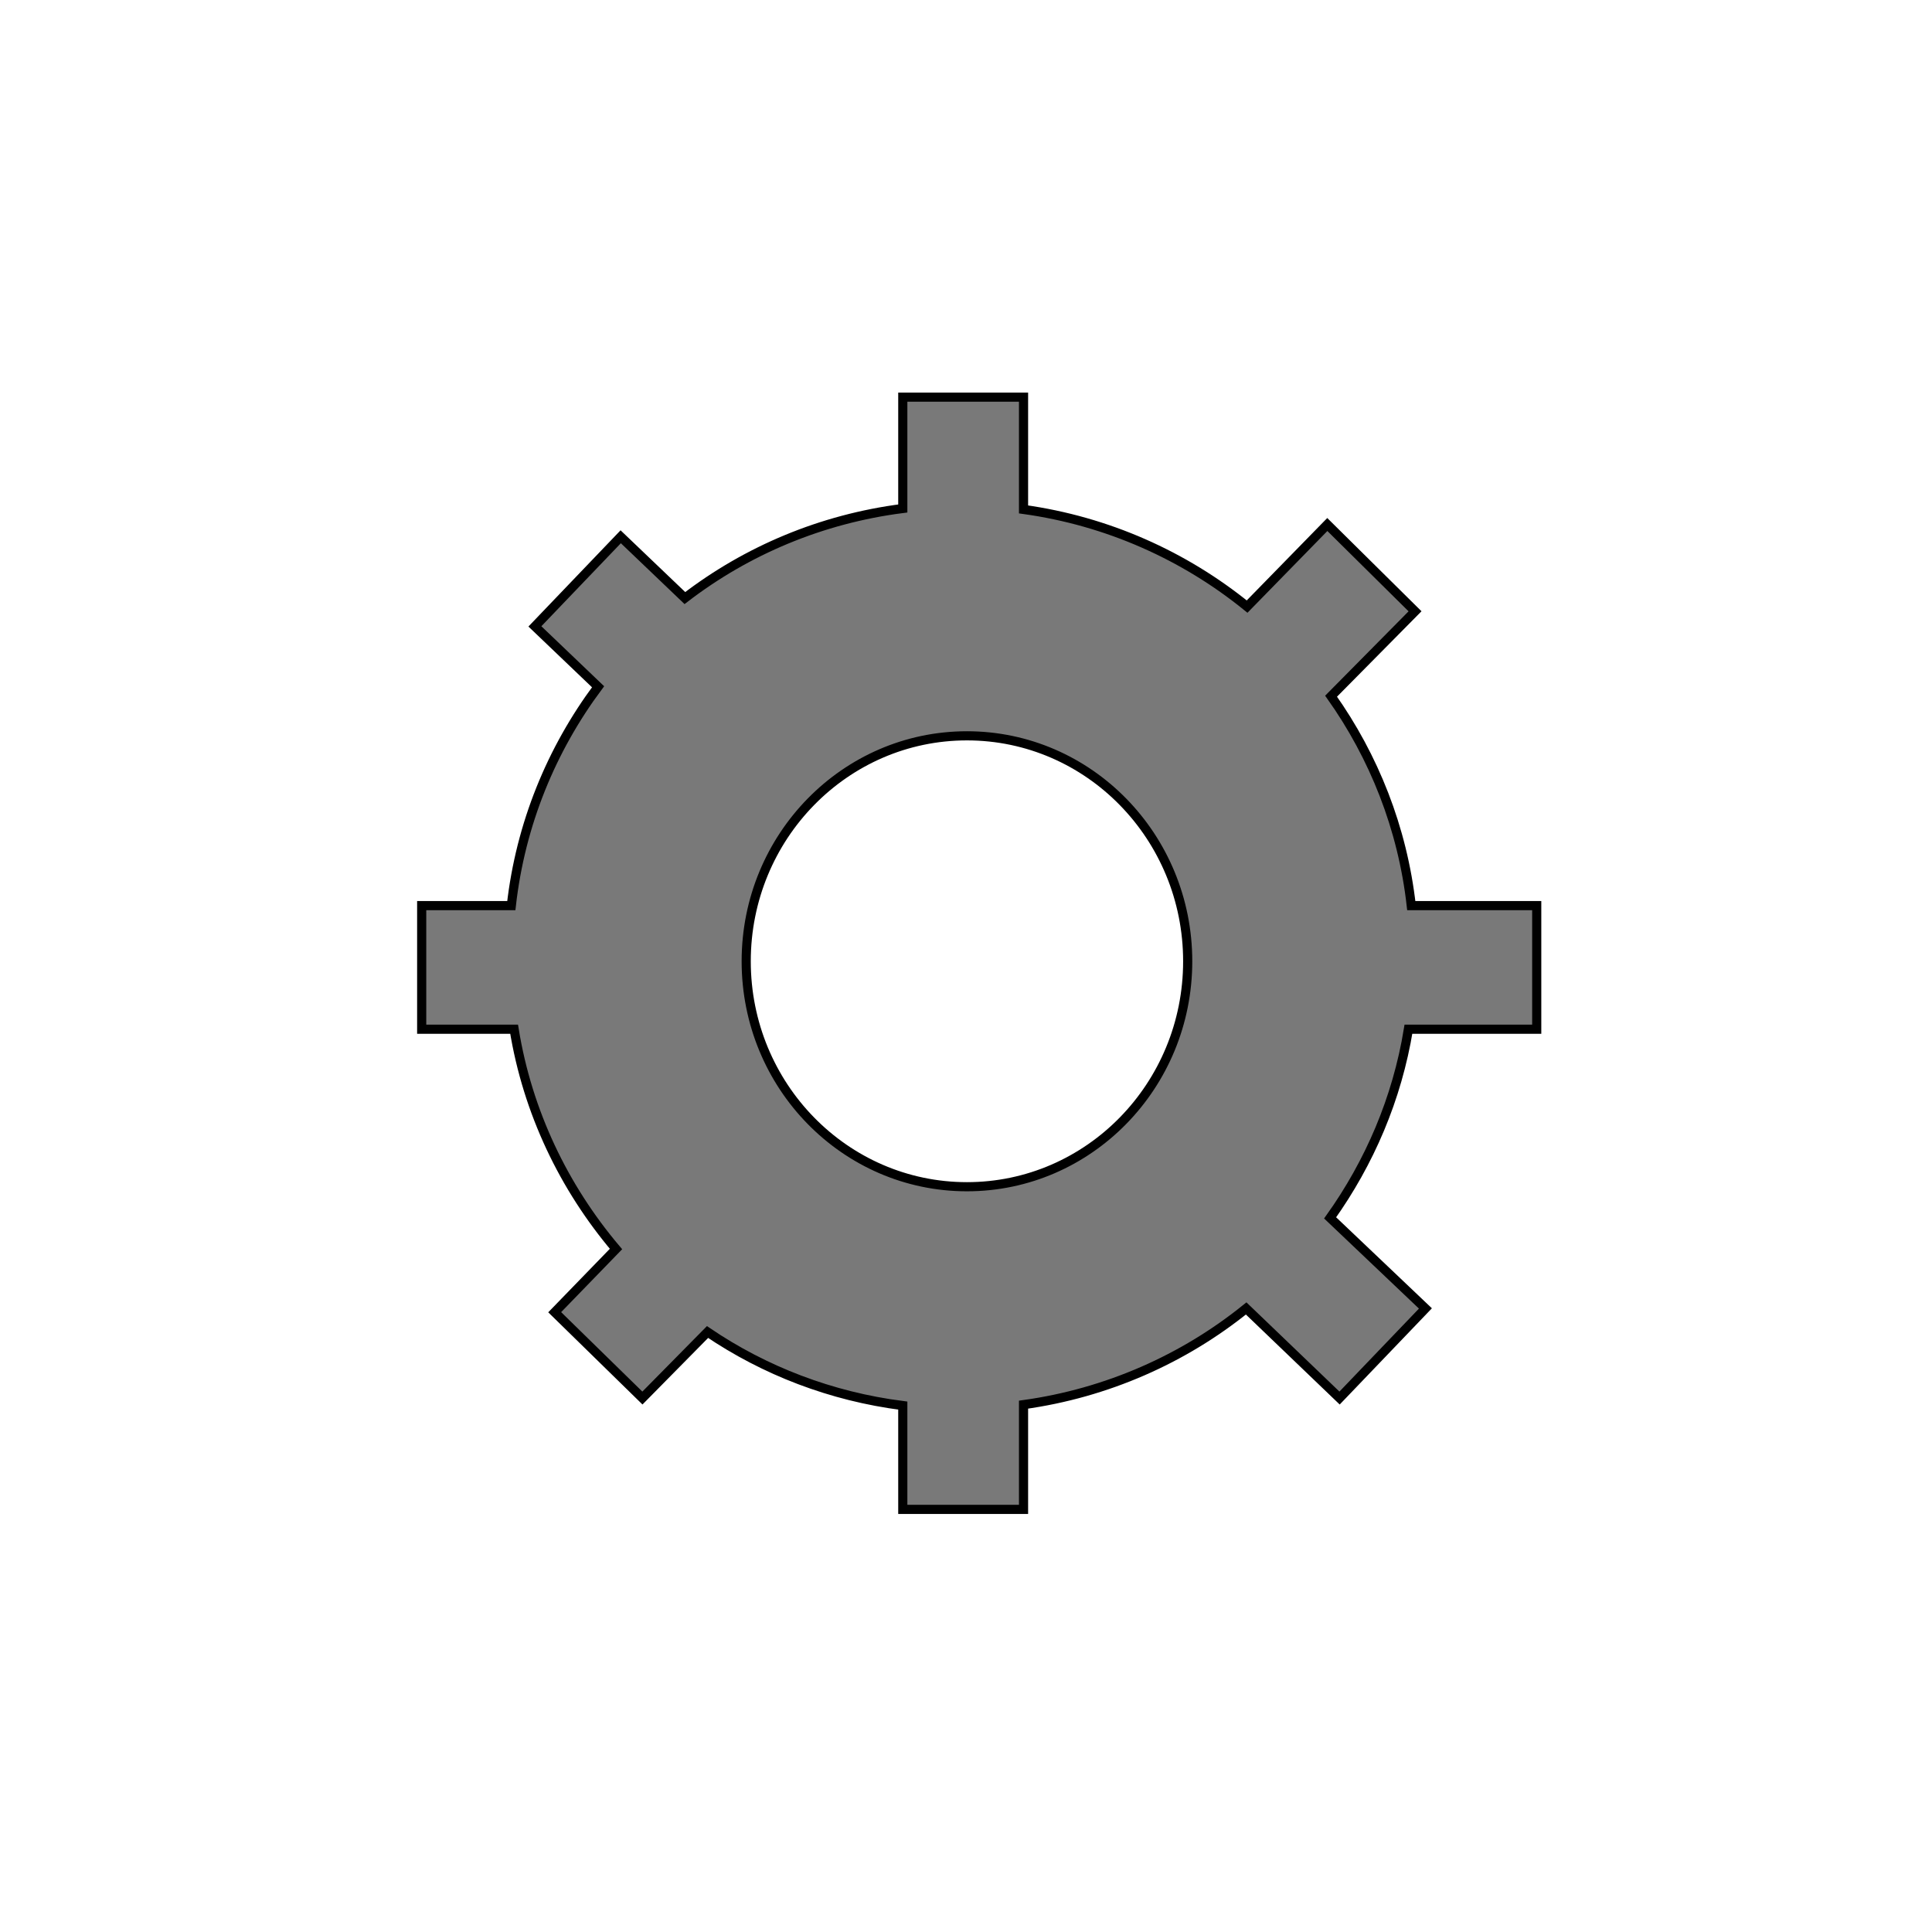 <?xml version="1.0" encoding="UTF-8" standalone="no"?>
<!-- Created with Inkscape (http://www.inkscape.org/) -->

<svg
   xmlns:dc="http://purl.org/dc/elements/1.1/"
   xmlns:cc="http://creativecommons.org/ns#"
   xmlns:rdf="http://www.w3.org/1999/02/22-rdf-syntax-ns#"
   xmlns:svg="http://www.w3.org/2000/svg"
   xmlns="http://www.w3.org/2000/svg"
   xmlns:sodipodi="http://sodipodi.sourceforge.net/DTD/sodipodi-0.dtd"
   xmlns:inkscape="http://www.inkscape.org/namespaces/inkscape"
   width="64px"
   height="64px"
   id="svg3853"
   version="1.1"
   inkscape:version="0.48.5 r10040"
   sodipodi:docname="gear.svg">
  <defs
     id="defs3855" />
  <sodipodi:namedview
     id="base"
     pagecolor="#ffffff"
     bordercolor="#666666"
     borderopacity="1.0"
     inkscape:pageopacity="0.0"
     inkscape:pageshadow="2"
     inkscape:zoom="11"
     inkscape:cx="29.356652"
     inkscape:cy="32.013012"
     inkscape:current-layer="layer1"
     showgrid="true"
     inkscape:document-units="px"
     inkscape:grid-bbox="true"
     showguides="true"
     inkscape:snap-global="false"
     inkscape:window-width="1920"
     inkscape:window-height="1025"
     inkscape:window-x="-5"
     inkscape:window-y="-2"
     inkscape:window-maximized="1"
     inkscape:guide-bbox="true">
    <inkscape:grid
       type="xygrid"
       id="grid3867" />
  </sodipodi:namedview>
  <g
     id="layer1"
     inkscape:label="Layer 1"
     inkscape:groupmode="layer">
    <path
       style="fill:#797979;fill-opacity:1;fill-rule:evenodd;stroke:#000000;stroke-width:0.303;stroke-miterlimit:4;stroke-opacity:1;stroke-dasharray:none"
       d="M 29.906 13.156 L 29.906 16.844 C 27.209 17.188 24.737 18.238 22.688 19.812 L 20.562 17.781 L 17.719 20.75 L 19.812 22.75 C 18.27 24.819 17.242 27.297 16.938 30 L 13.969 30 L 13.969 34.094 L 17.031 34.094 C 17.476 36.843 18.683 39.34 20.406 41.375 L 18.375 43.469 L 21.281 46.312 L 23.438 44.125 C 25.33 45.407 27.53 46.259 29.906 46.562 L 29.906 50 L 33.906 50 L 33.906 46.531 C 36.668 46.148 39.211 45.015 41.281 43.344 L 44.375 46.312 L 47.219 43.344 L 44.062 40.344 C 45.366 38.516 46.28 36.398 46.656 34.094 L 50.906 34.094 L 50.906 30 L 46.75 30 C 46.462 27.435 45.513 25.063 44.094 23.062 L 46.875 20.25 L 43.969 17.375 L 41.312 20.094 C 39.233 18.408 36.688 17.261 33.906 16.875 L 33.906 13.156 L 29.906 13.156 z M 32.031 24.375 C 36.071 24.375 39.344 27.72 39.344 31.844 C 39.344 35.967 36.071 39.312 32.031 39.312 C 27.992 39.312 24.719 35.967 24.719 31.844 C 24.719 27.72 27.992 24.375 32.031 24.375 z "
       id="path3865" />
  </g>
  <g
     inkscape:groupmode="layer"
     id="layer3"
     inkscape:label="teeth" />
</svg>
